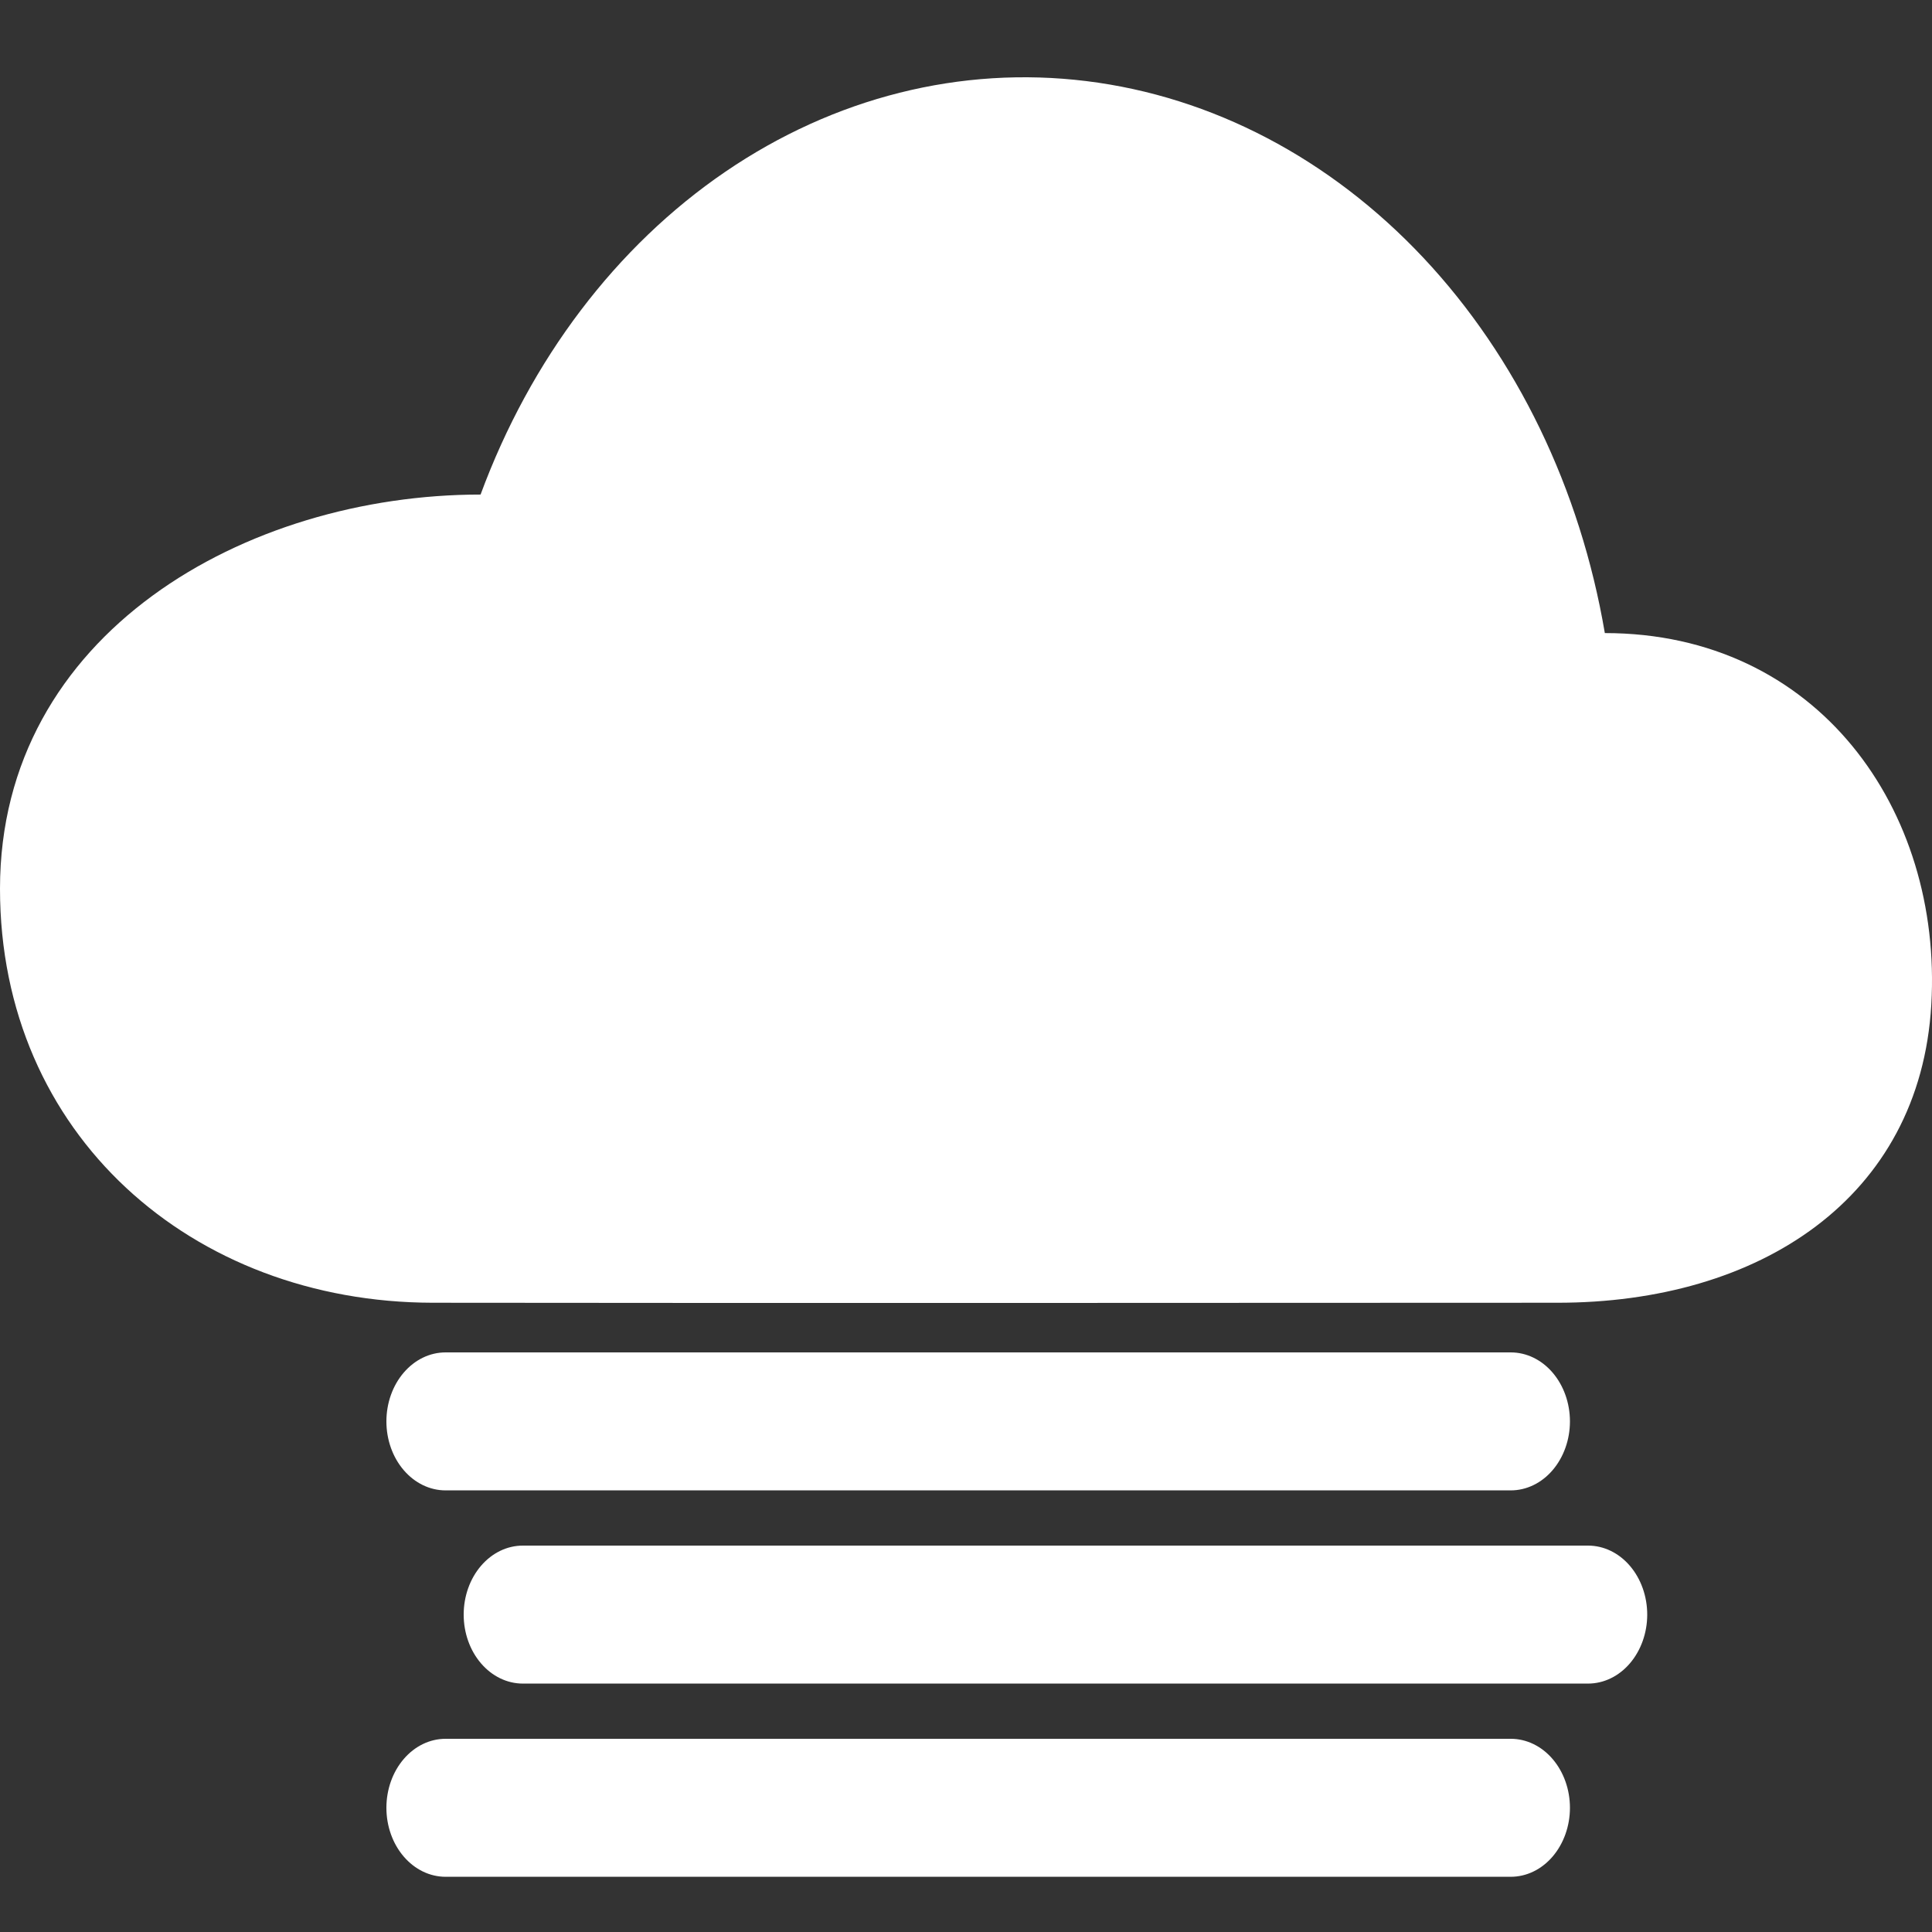 <svg id="edrvu8hpr40e1" xmlns="http://www.w3.org/2000/svg" xmlns:xlink="http://www.w3.org/1999/xlink" viewBox="0 0 50 50" shape-rendering="geometricPrecision" text-rendering="geometricPrecision"><rect x="0" y="0" width="50" height="50" fill="#333333" stroke="none"/><style><![CDATA[#edrvu8hpr40e3_to {animation: edrvu8hpr40e3_to__to 3000ms linear infinite normal forwards}@keyframes edrvu8hpr40e3_to__to { 0% {transform: translate(25.315px,36.786px);animation-timing-function: cubic-bezier(0.42,0,0.58,1)} 50% {transform: translate(27.315px,36.786px);animation-timing-function: cubic-bezier(0.42,0,0.58,1)} 100% {transform: translate(25.315px,36.786px)} }#edrvu8hpr40e4_to {animation: edrvu8hpr40e4_to__to 3000ms linear infinite normal forwards}@keyframes edrvu8hpr40e4_to__to { 0% {transform: translate(27.315px,41.786px);animation-timing-function: cubic-bezier(0.42,0,0.58,1)} 50% {transform: translate(25.315px,41.786px);animation-timing-function: cubic-bezier(0.42,0,0.58,1)} 100% {transform: translate(27.315px,41.786px)} }#edrvu8hpr40e5_to {animation: edrvu8hpr40e5_to__to 3000ms linear infinite normal forwards}@keyframes edrvu8hpr40e5_to__to { 0% {transform: translate(25.315px,46.786px);animation-timing-function: cubic-bezier(0.42,0,0.58,1)} 50% {transform: translate(27.315px,46.786px);animation-timing-function: cubic-bezier(0.42,0,0.58,1)} 100% {transform: translate(25.315px,46.786px)} }]]></style><path id="edrvu8hpr40e2" d="M41.533,16.384C40.897,12.646,39.251,9.243,36.838,6.672C34.424,4.102,31.368,2.5,28.117,2.099C24.867,1.698,21.591,2.521,18.77,4.446C15.949,6.371,13.73,9.298,12.437,12.799C6.37,12.799,0,16.384,0,23C0,29.366,4.971,33.704,11.194,33.715C17.416,33.727,40.292,33.715,40.292,33.715C45.54,33.722,49.691,31.005,49.982,26C50.275,20.958,47.041,16.384,41.533,16.384Z" fill="rgb(255,255,255)" stroke="none" stroke-width="1"/><g id="edrvu8hpr40e3_to" transform="translate(25.315,36.786)"><path id="edrvu8hpr40e3" d="M10.449,35.523C10.161,35.858,10,36.312,10,36.786C10,37.259,10.161,37.713,10.449,38.048C10.736,38.383,11.125,38.571,11.531,38.571L39.098,38.571C39.505,38.571,39.894,38.383,40.181,38.048C40.468,37.713,40.63,37.259,40.63,36.786C40.63,36.312,40.468,35.858,40.181,35.523C39.894,35.188,39.505,35,39.098,35L11.531,35C11.125,35,10.736,35.188,10.449,35.523Z" transform="translate(-25.315,-36.786)" fill="rgb(255,255,255)" stroke="none" stroke-width="1"/></g><g id="edrvu8hpr40e4_to" transform="translate(27.315,41.786)"><path id="edrvu8hpr40e4" d="M12.449,40.523C12.161,40.858,12,41.312,12,41.786C12,42.259,12.161,42.713,12.449,43.048C12.736,43.383,13.125,43.571,13.531,43.571L41.098,43.571C41.505,43.571,41.894,43.383,42.181,43.048C42.468,42.713,42.63,42.259,42.63,41.786C42.63,41.312,42.468,40.858,42.181,40.523C41.894,40.188,41.505,40,41.098,40L13.531,40C13.125,40,12.736,40.188,12.449,40.523Z" transform="translate(-27.315,-41.786)" fill="rgb(255,255,255)" stroke="none" stroke-width="1"/></g><g id="edrvu8hpr40e5_to" transform="translate(25.315,46.786)"><path id="edrvu8hpr40e5" d="M10.449,45.523C10.161,45.858,10,46.312,10,46.786C10,47.259,10.161,47.713,10.449,48.048C10.736,48.383,11.125,48.571,11.531,48.571L39.098,48.571C39.505,48.571,39.894,48.383,40.181,48.048C40.468,47.713,40.63,47.259,40.63,46.786C40.63,46.312,40.468,45.858,40.181,45.523C39.894,45.188,39.505,45,39.098,45L11.531,45C11.125,45,10.736,45.188,10.449,45.523Z" transform="translate(-25.315,-46.786)" fill="rgb(255,255,255)" stroke="none" stroke-width="1"/></g></svg>